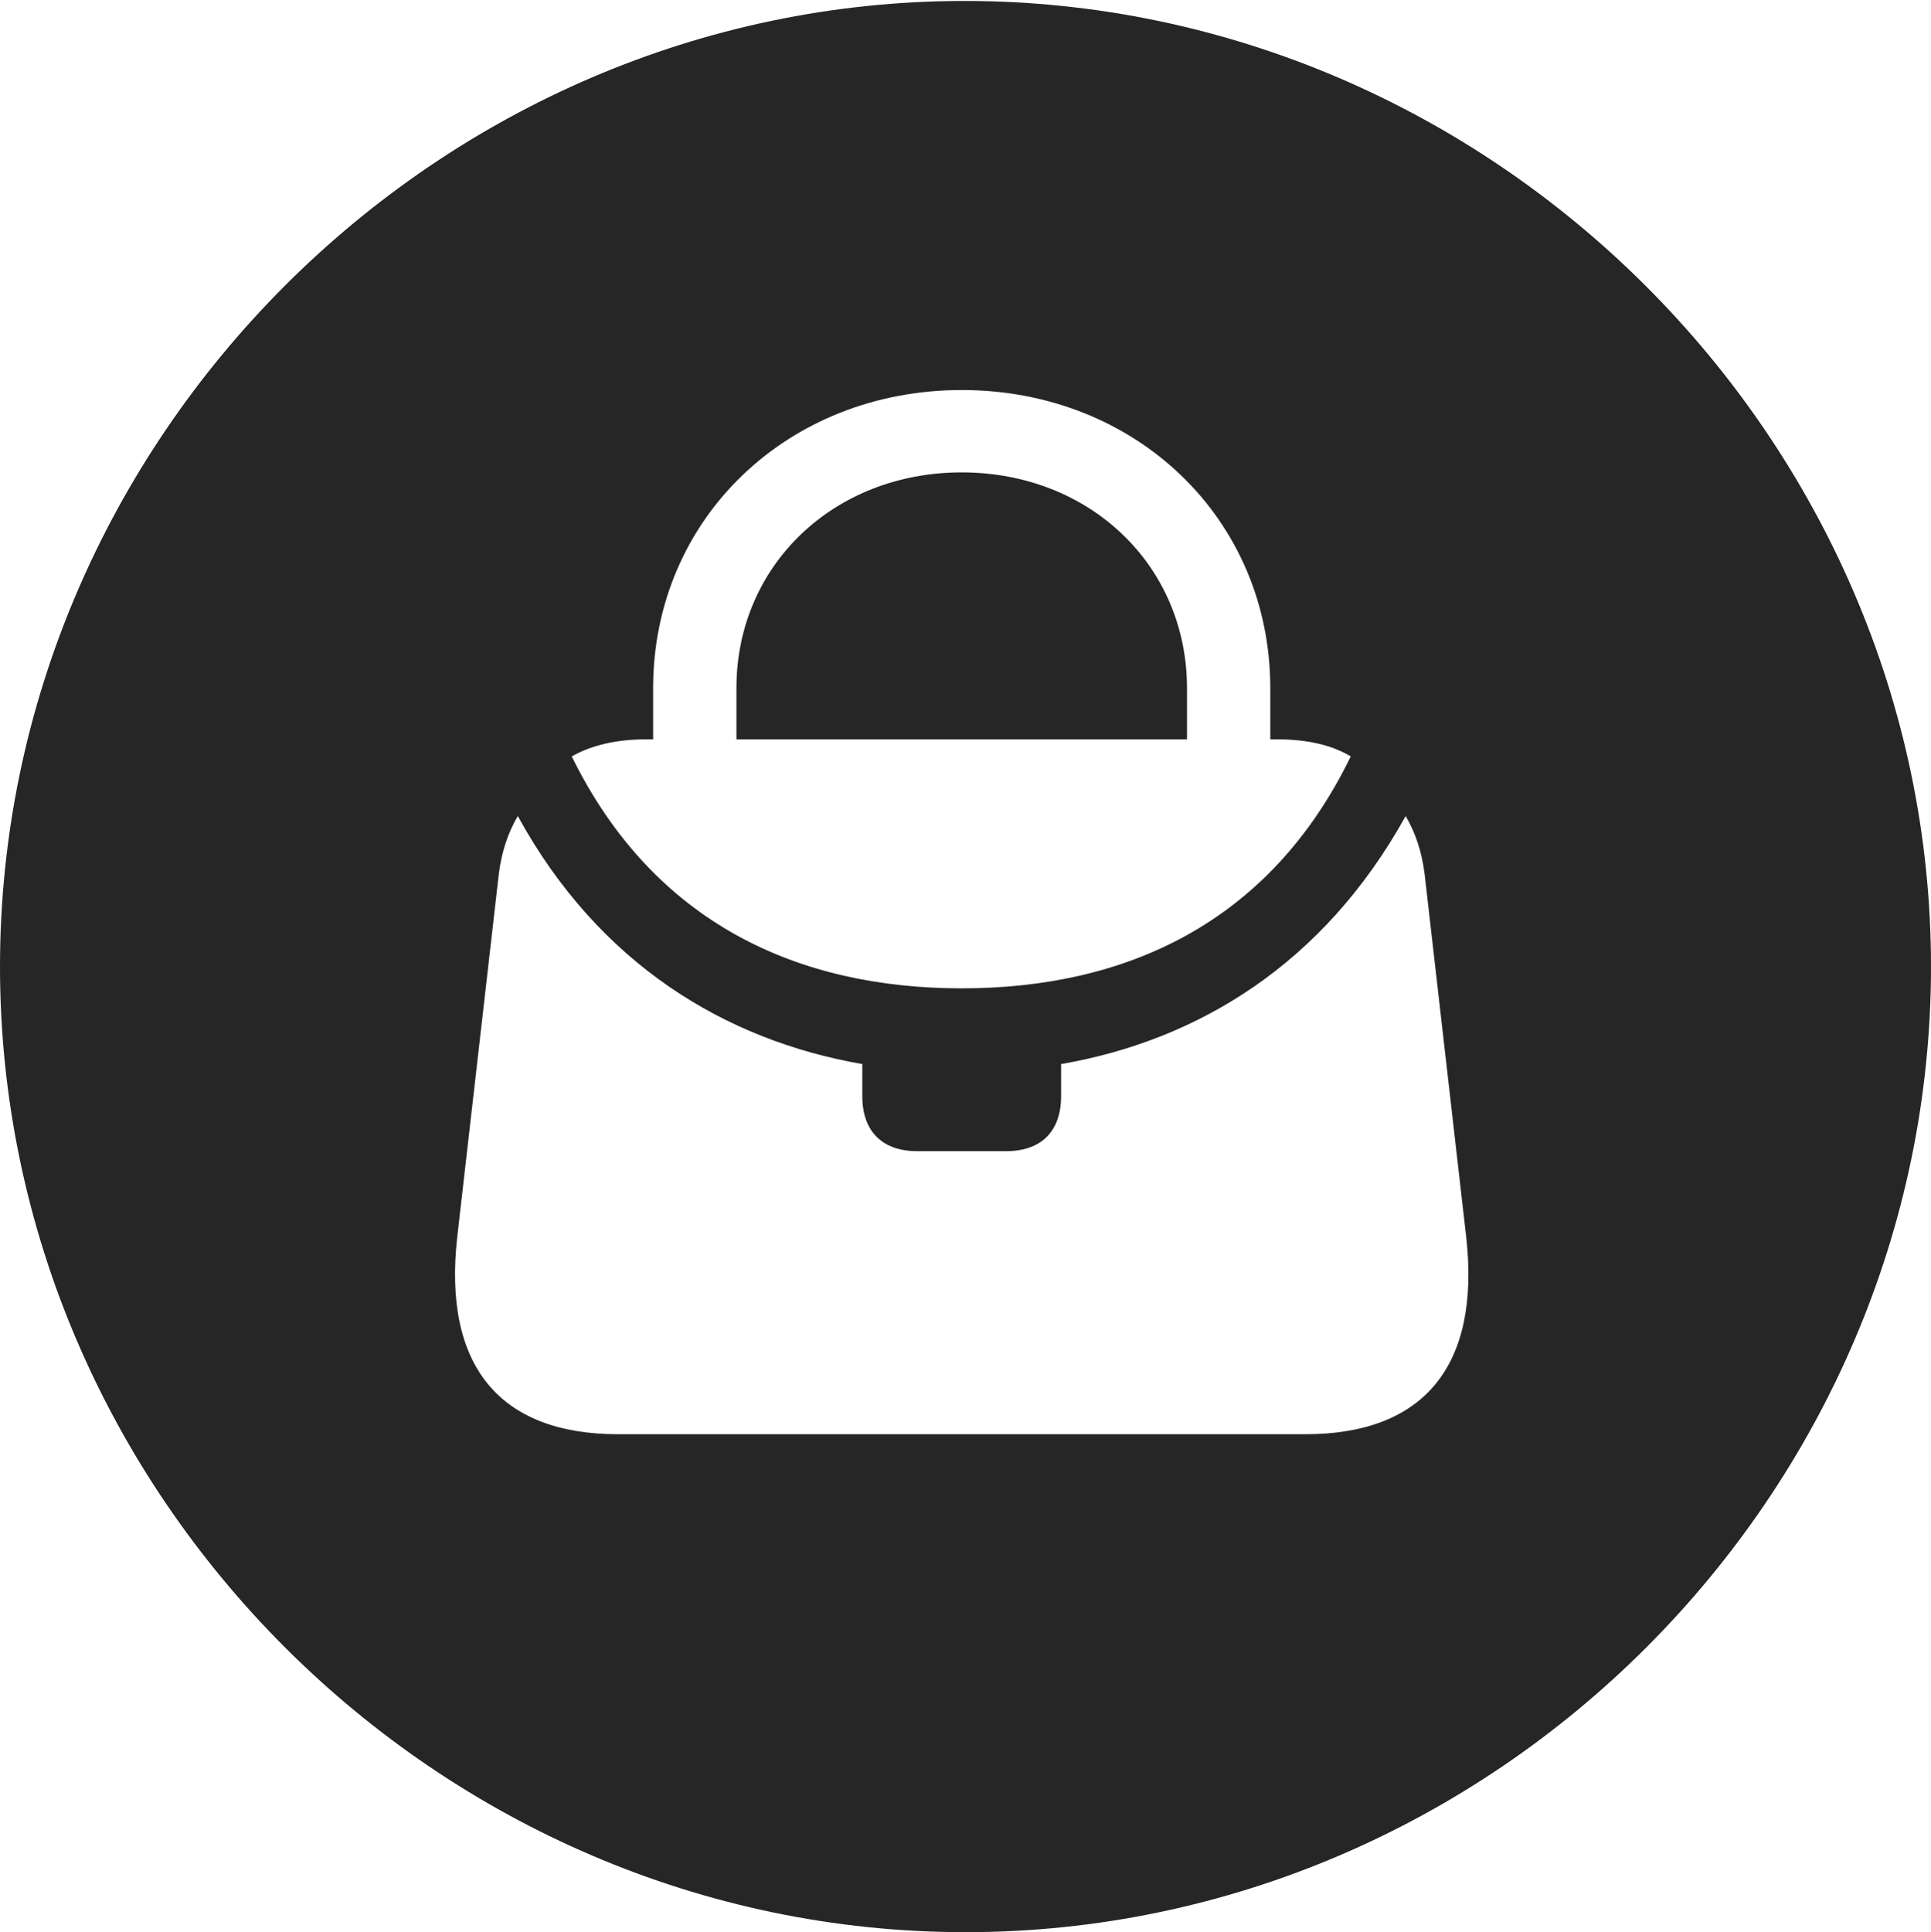 <?xml version="1.0" encoding="UTF-8"?>
<!--Generator: Apple Native CoreSVG 232.5-->
<!DOCTYPE svg
PUBLIC "-//W3C//DTD SVG 1.1//EN"
       "http://www.w3.org/Graphics/SVG/1.1/DTD/svg11.dtd">
<svg version="1.1" xmlns="http://www.w3.org/2000/svg" xmlns:xlink="http://www.w3.org/1999/xlink" width="99.609" height="99.658">
 <g>
  <rect height="99.658" opacity="0" width="99.609" x="0" y="0"/>
  <path d="M99.609 49.853C99.609 77.1 77.051 99.658 49.805 99.658C22.607 99.658 0 77.1 0 49.853C0 22.656 22.559 0.049 49.756 0.049C77.002 0.049 99.609 22.656 99.609 49.853ZM54.736 54.883L54.736 56.543C54.736 58.35 53.711 59.375 51.904 59.375L47.315 59.375C45.508 59.375 44.482 58.35 44.482 56.543L44.482 54.883C37.451 53.662 30.908 49.756 26.709 42.09C26.221 42.92 25.879 43.897 25.732 45.068L23.584 63.818C22.852 70.41 25.732 73.975 31.885 73.975L67.334 73.975C73.486 73.975 76.367 70.41 75.635 63.818L73.486 45.068C73.34 43.897 72.998 42.92 72.51 42.09C68.262 49.756 61.768 53.662 54.736 54.883ZM33.691 35.498L33.691 38.135L33.301 38.135C31.836 38.135 30.518 38.428 29.492 39.014C33.74 47.656 41.211 50.977 49.609 50.977C58.008 50.977 65.478 47.656 69.678 39.014C68.701 38.428 67.432 38.135 65.918 38.135L65.527 38.135L65.527 35.498C65.527 26.758 58.594 20.117 49.609 20.117C40.625 20.117 33.691 26.758 33.691 35.498ZM61.23 35.498L61.23 38.135L37.988 38.135L37.988 35.498C37.988 29.15 43.018 24.365 49.609 24.365C56.201 24.365 61.23 29.15 61.23 35.498Z" fill="#000000" fill-opacity="0.85"/>
 </g>
</svg>
